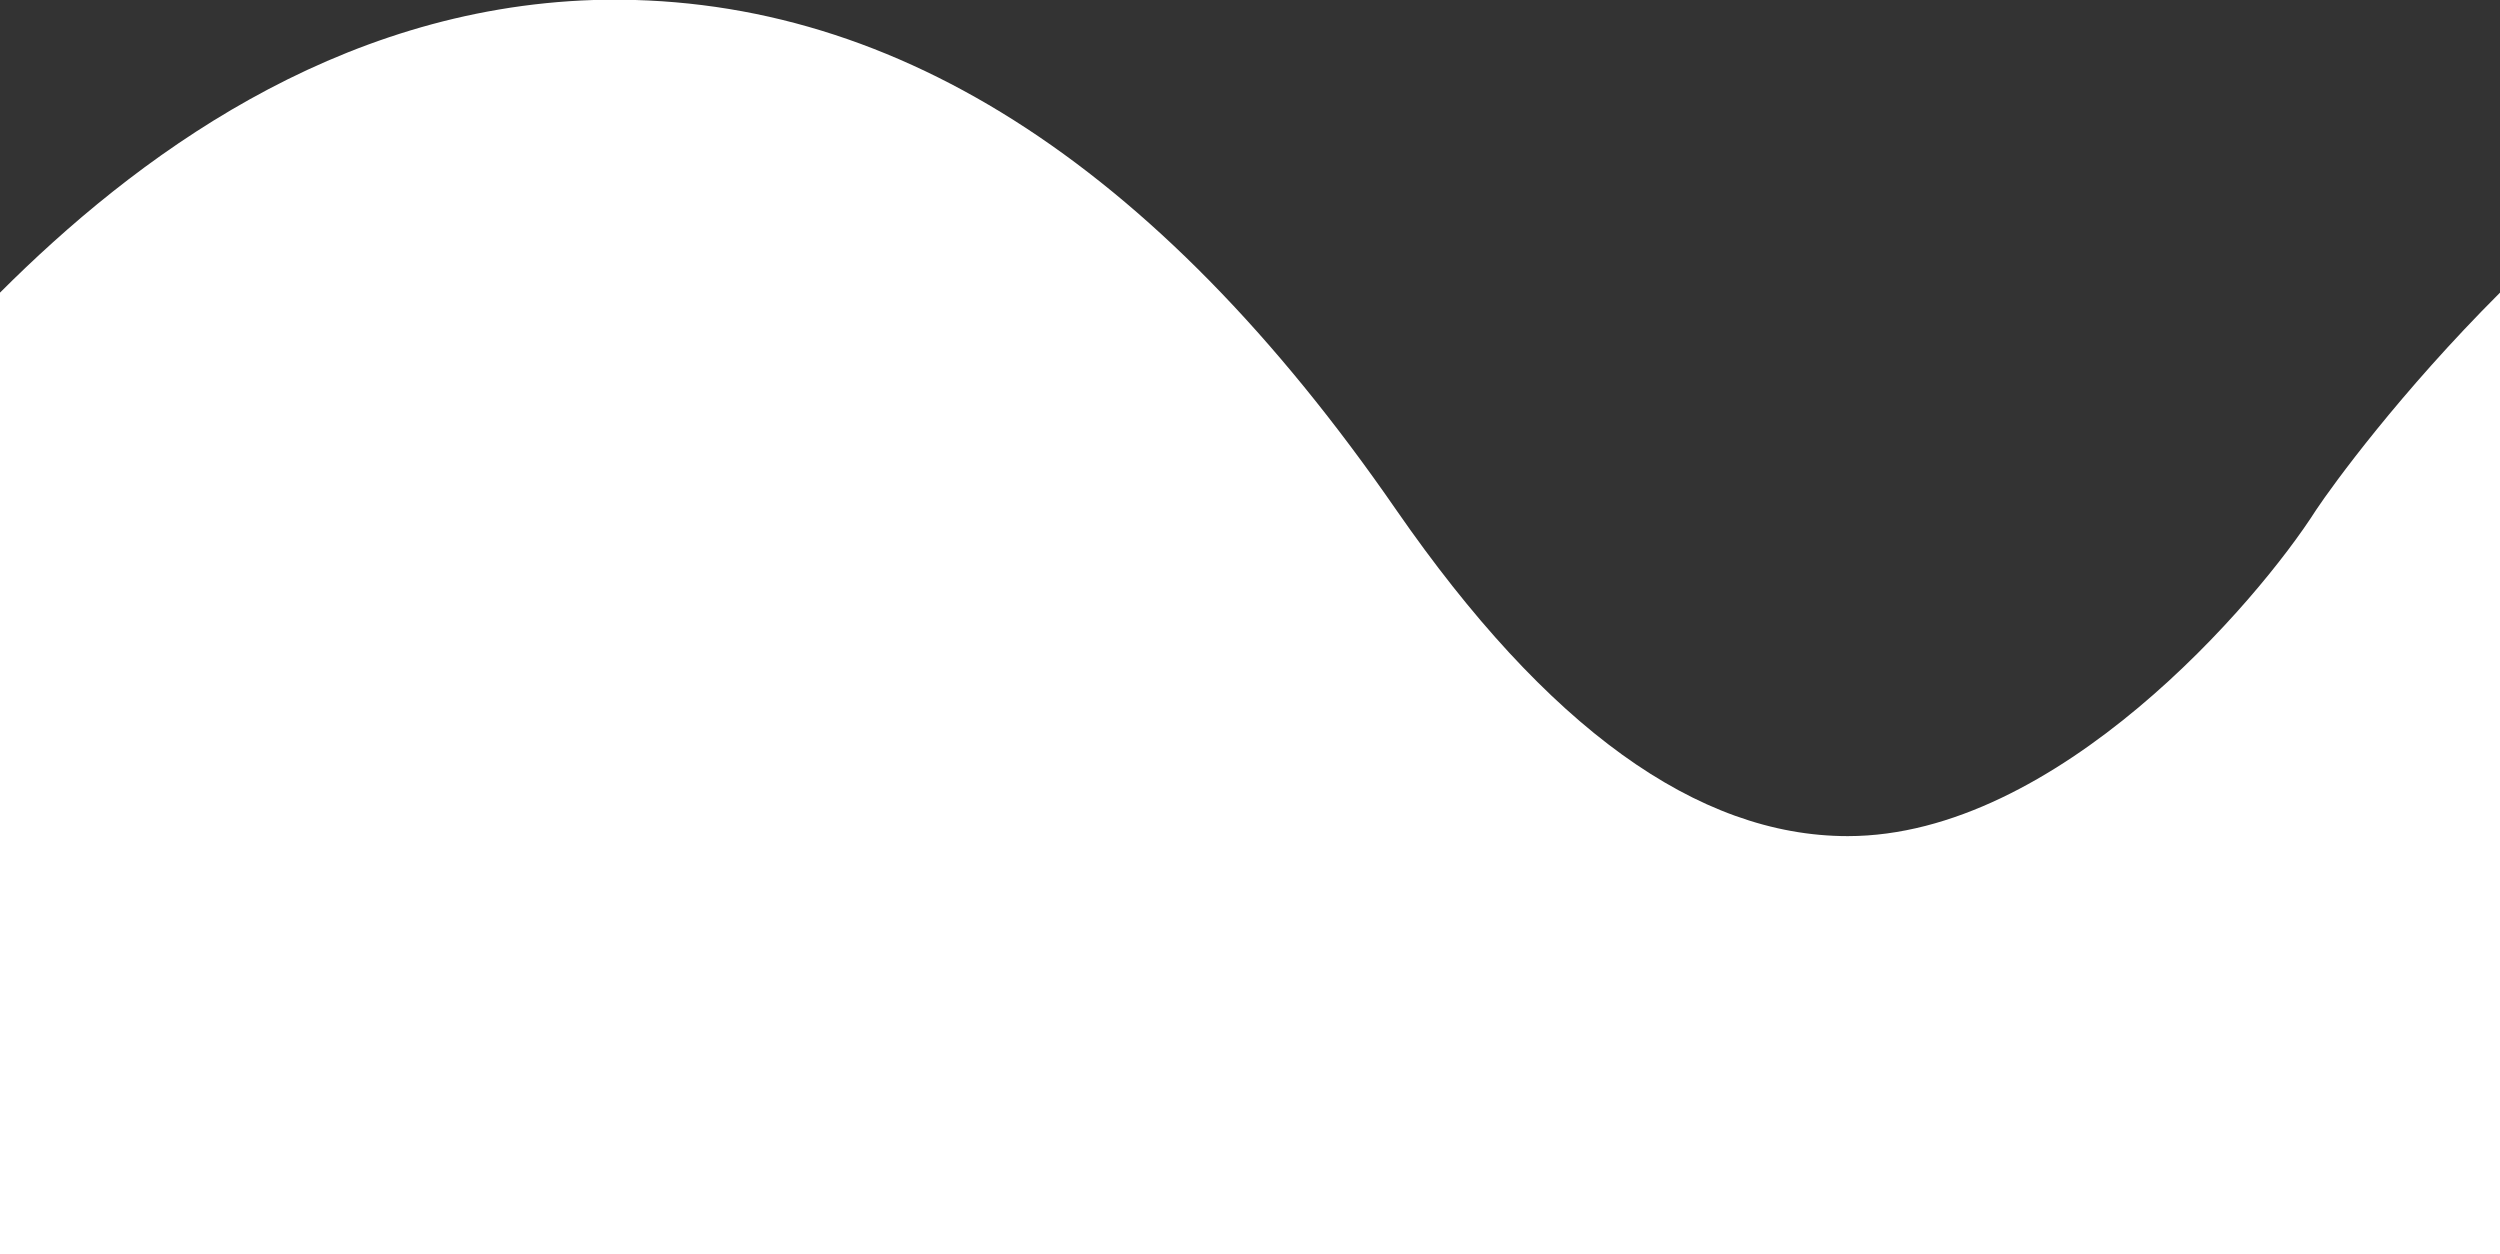 <svg version="1.1" id="Layer_1" xmlns="http://www.w3.org/2000/svg" xmlns:xlink="http://www.w3.org/1999/xlink" x="0px" y="0px"
	 viewBox="0 0 29.9 15" style="enable-background:new 0 0 29.9 15;" xml:space="preserve">
<rect x="0" y="0" width="29.9" height="15" fill="#333333" stroke="none"/>
<path fill="#ffffff" d="M22.1,10C22,10,22,10,22.1,10c-1.8,0-3.6-1.3-5.4-3.9C13.8,1.9,10.6-0.1,7.1,0C4,0.1,1.6,1.9,0,3.5V15h2.1h5.1
	h5.3H22h0.1h7.8V3.5c-1.2,1.2-2,2.3-2.2,2.6C27,7.2,24.6,10,22.1,10z"/>
</svg>
